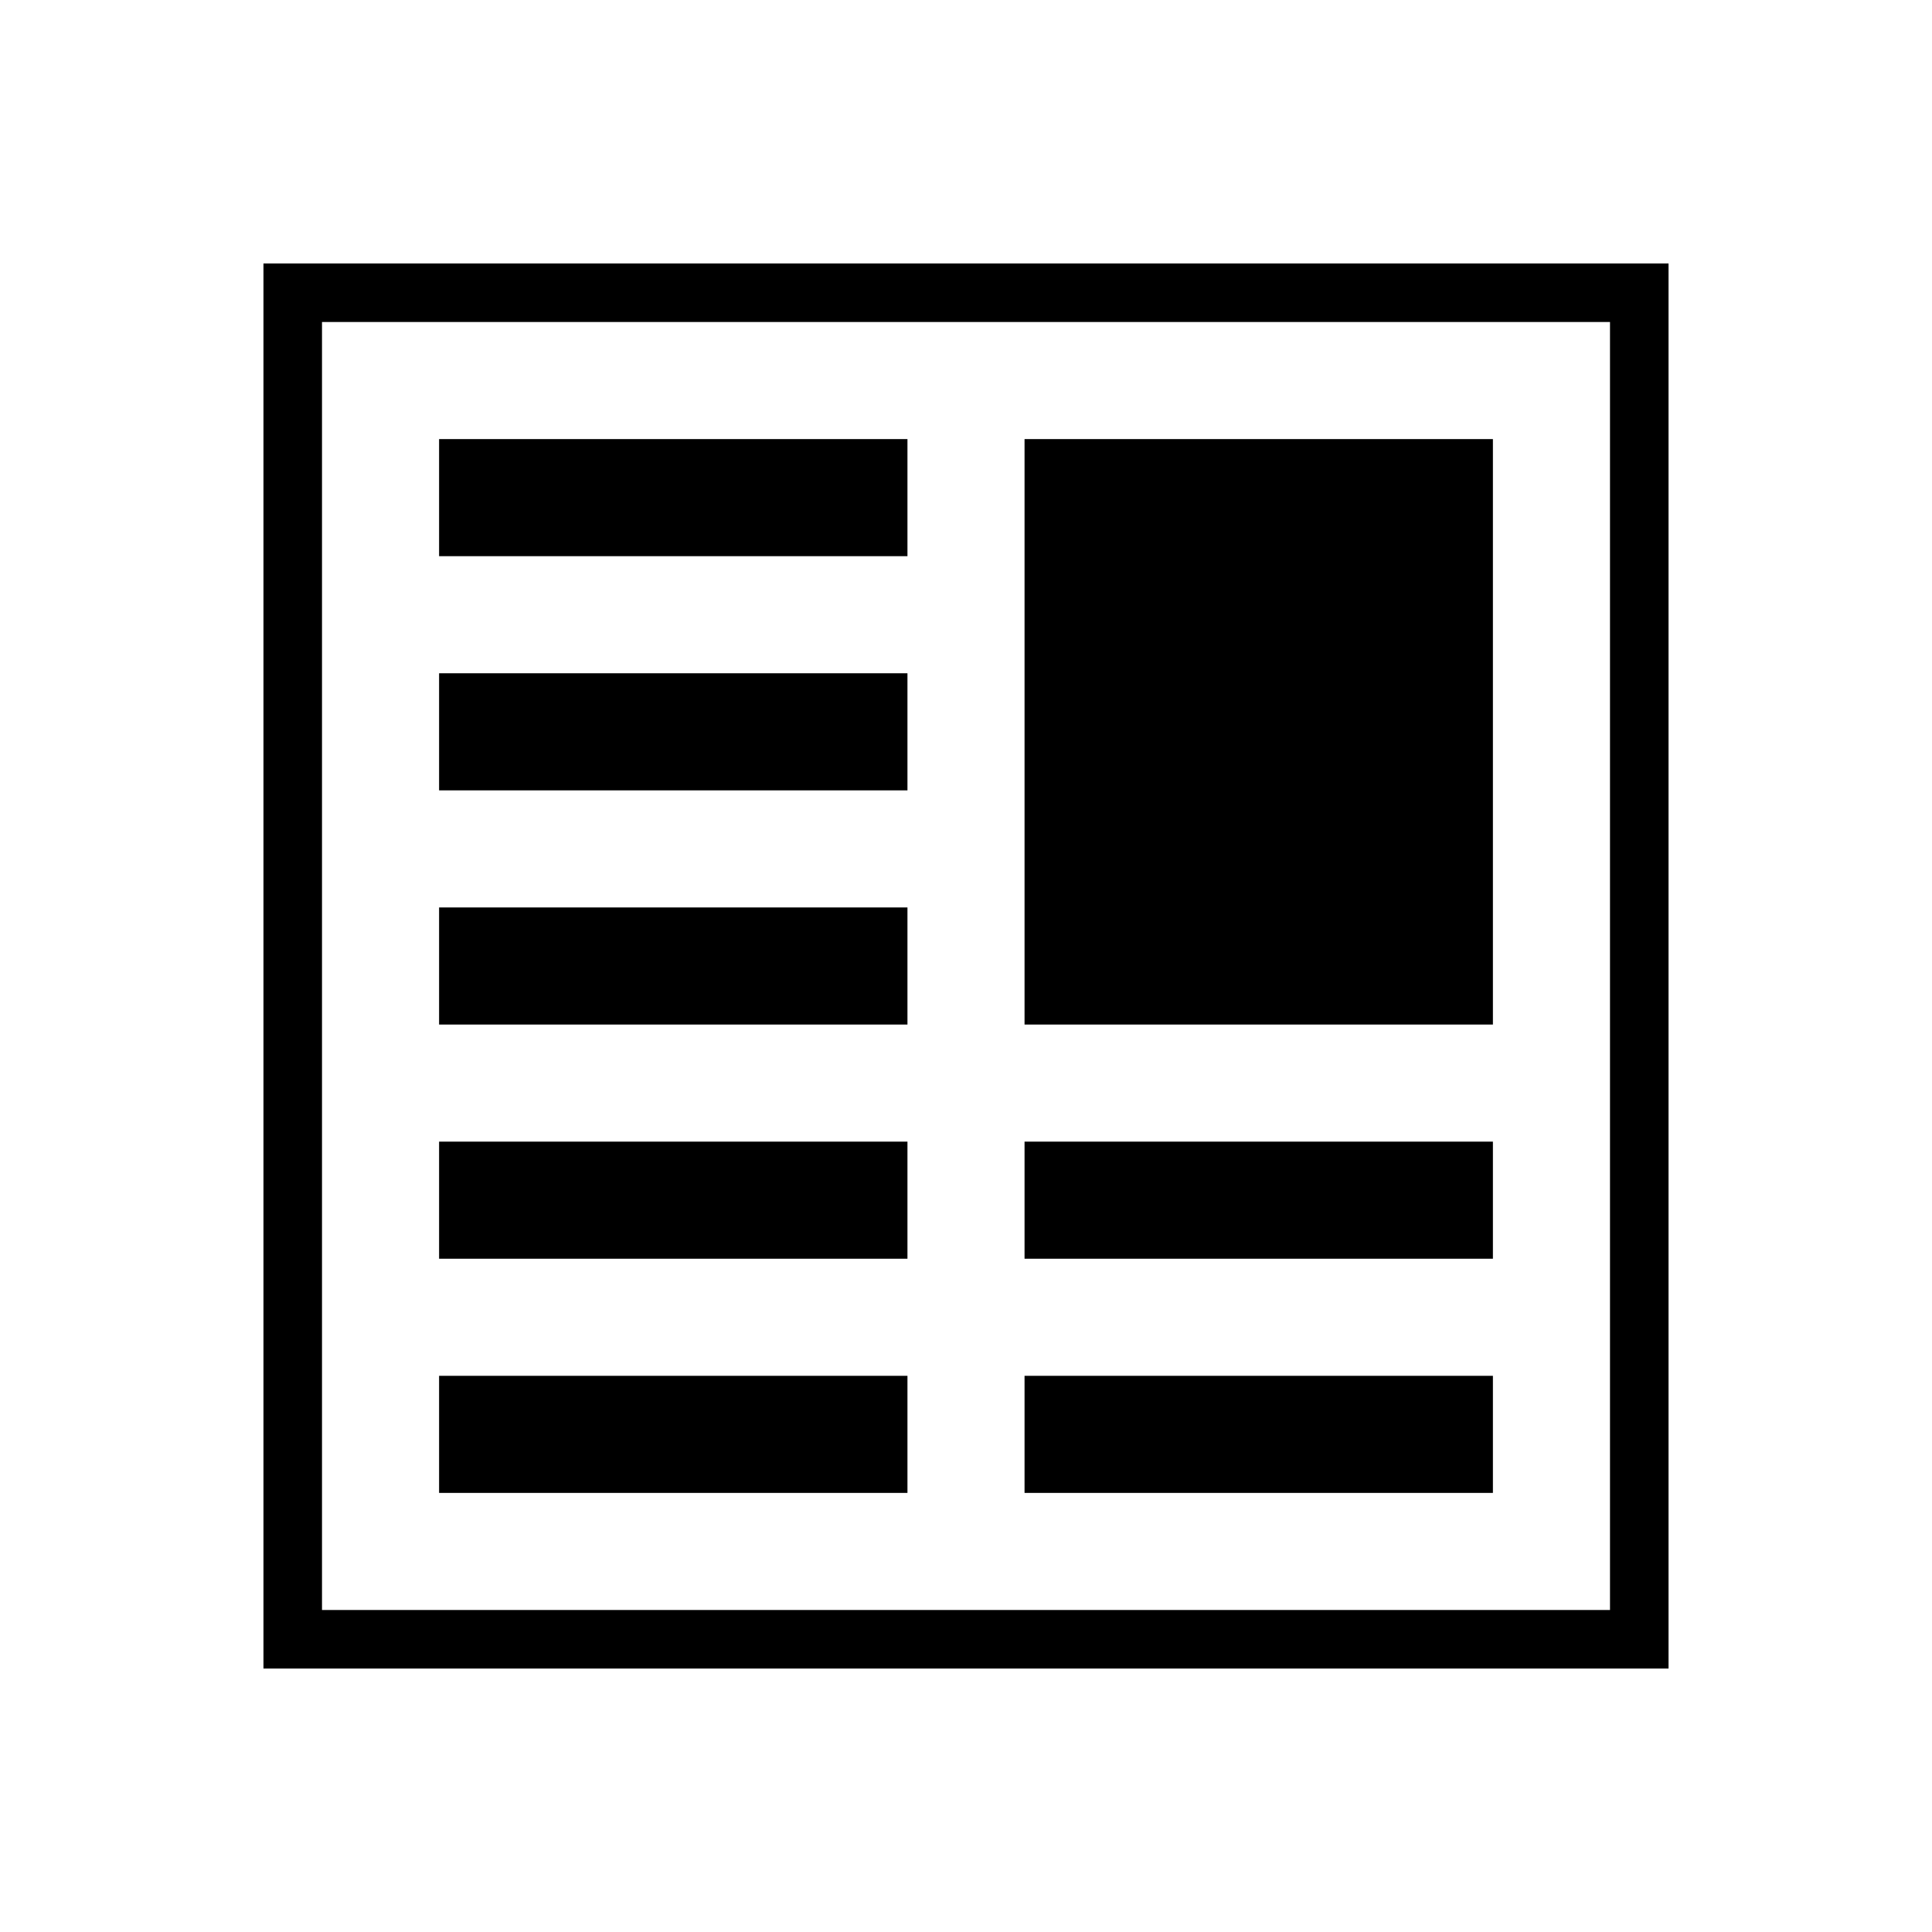 <?xml version="1.0" encoding="utf-8"?>
<!-- Generator: Adobe Illustrator 19.1.0, SVG Export Plug-In . SVG Version: 6.00 Build 0)  -->
<!DOCTYPE svg PUBLIC "-//W3C//DTD SVG 1.1//EN" "http://www.w3.org/Graphics/SVG/1.1/DTD/svg11.dtd">
<svg version="1.1" id="Layer_2" xmlns="http://www.w3.org/2000/svg" xmlns:xlink="http://www.w3.org/1999/xlink" x="0px" y="0px"
	 width="132px" height="132px" viewBox="0 0 132 132" enable-background="new 0 0 132 132" xml:space="preserve">
<path d="M18,18v48v48h48h48V66V18H66H18z M110,110H66H22V66V22h44h44v44V110z"/>
<polygon points="70,30 86,30 102,30 102,50 102,70 86,70 70,70 70,50 "/>
<polygon points="30,30 46,30 62,30 62,34 62,38 46,38 30,38 30,34 "/>
<polygon points="30,46 46,46 62,46 62,50 62,54 46,54 30,54 30,50 "/>
<polygon points="30,62 46,62 62,62 62,66 62,70 46,70 30,70 30,66 "/>
<polygon points="30,78 46,78 62,78 62,82 62,86 46,86 30,86 30,82 "/>
<polygon points="30,94 46,94 62,94 62,98 62,102 46,102 30,102 30,98 "/>
<polygon points="70,78 86,78 102,78 102,82 102,86 86,86 70,86 70,82 "/>
<polygon points="70,94 86,94 102,94 102,98 102,102 86,102 70,102 70,98 "/>
</svg>
